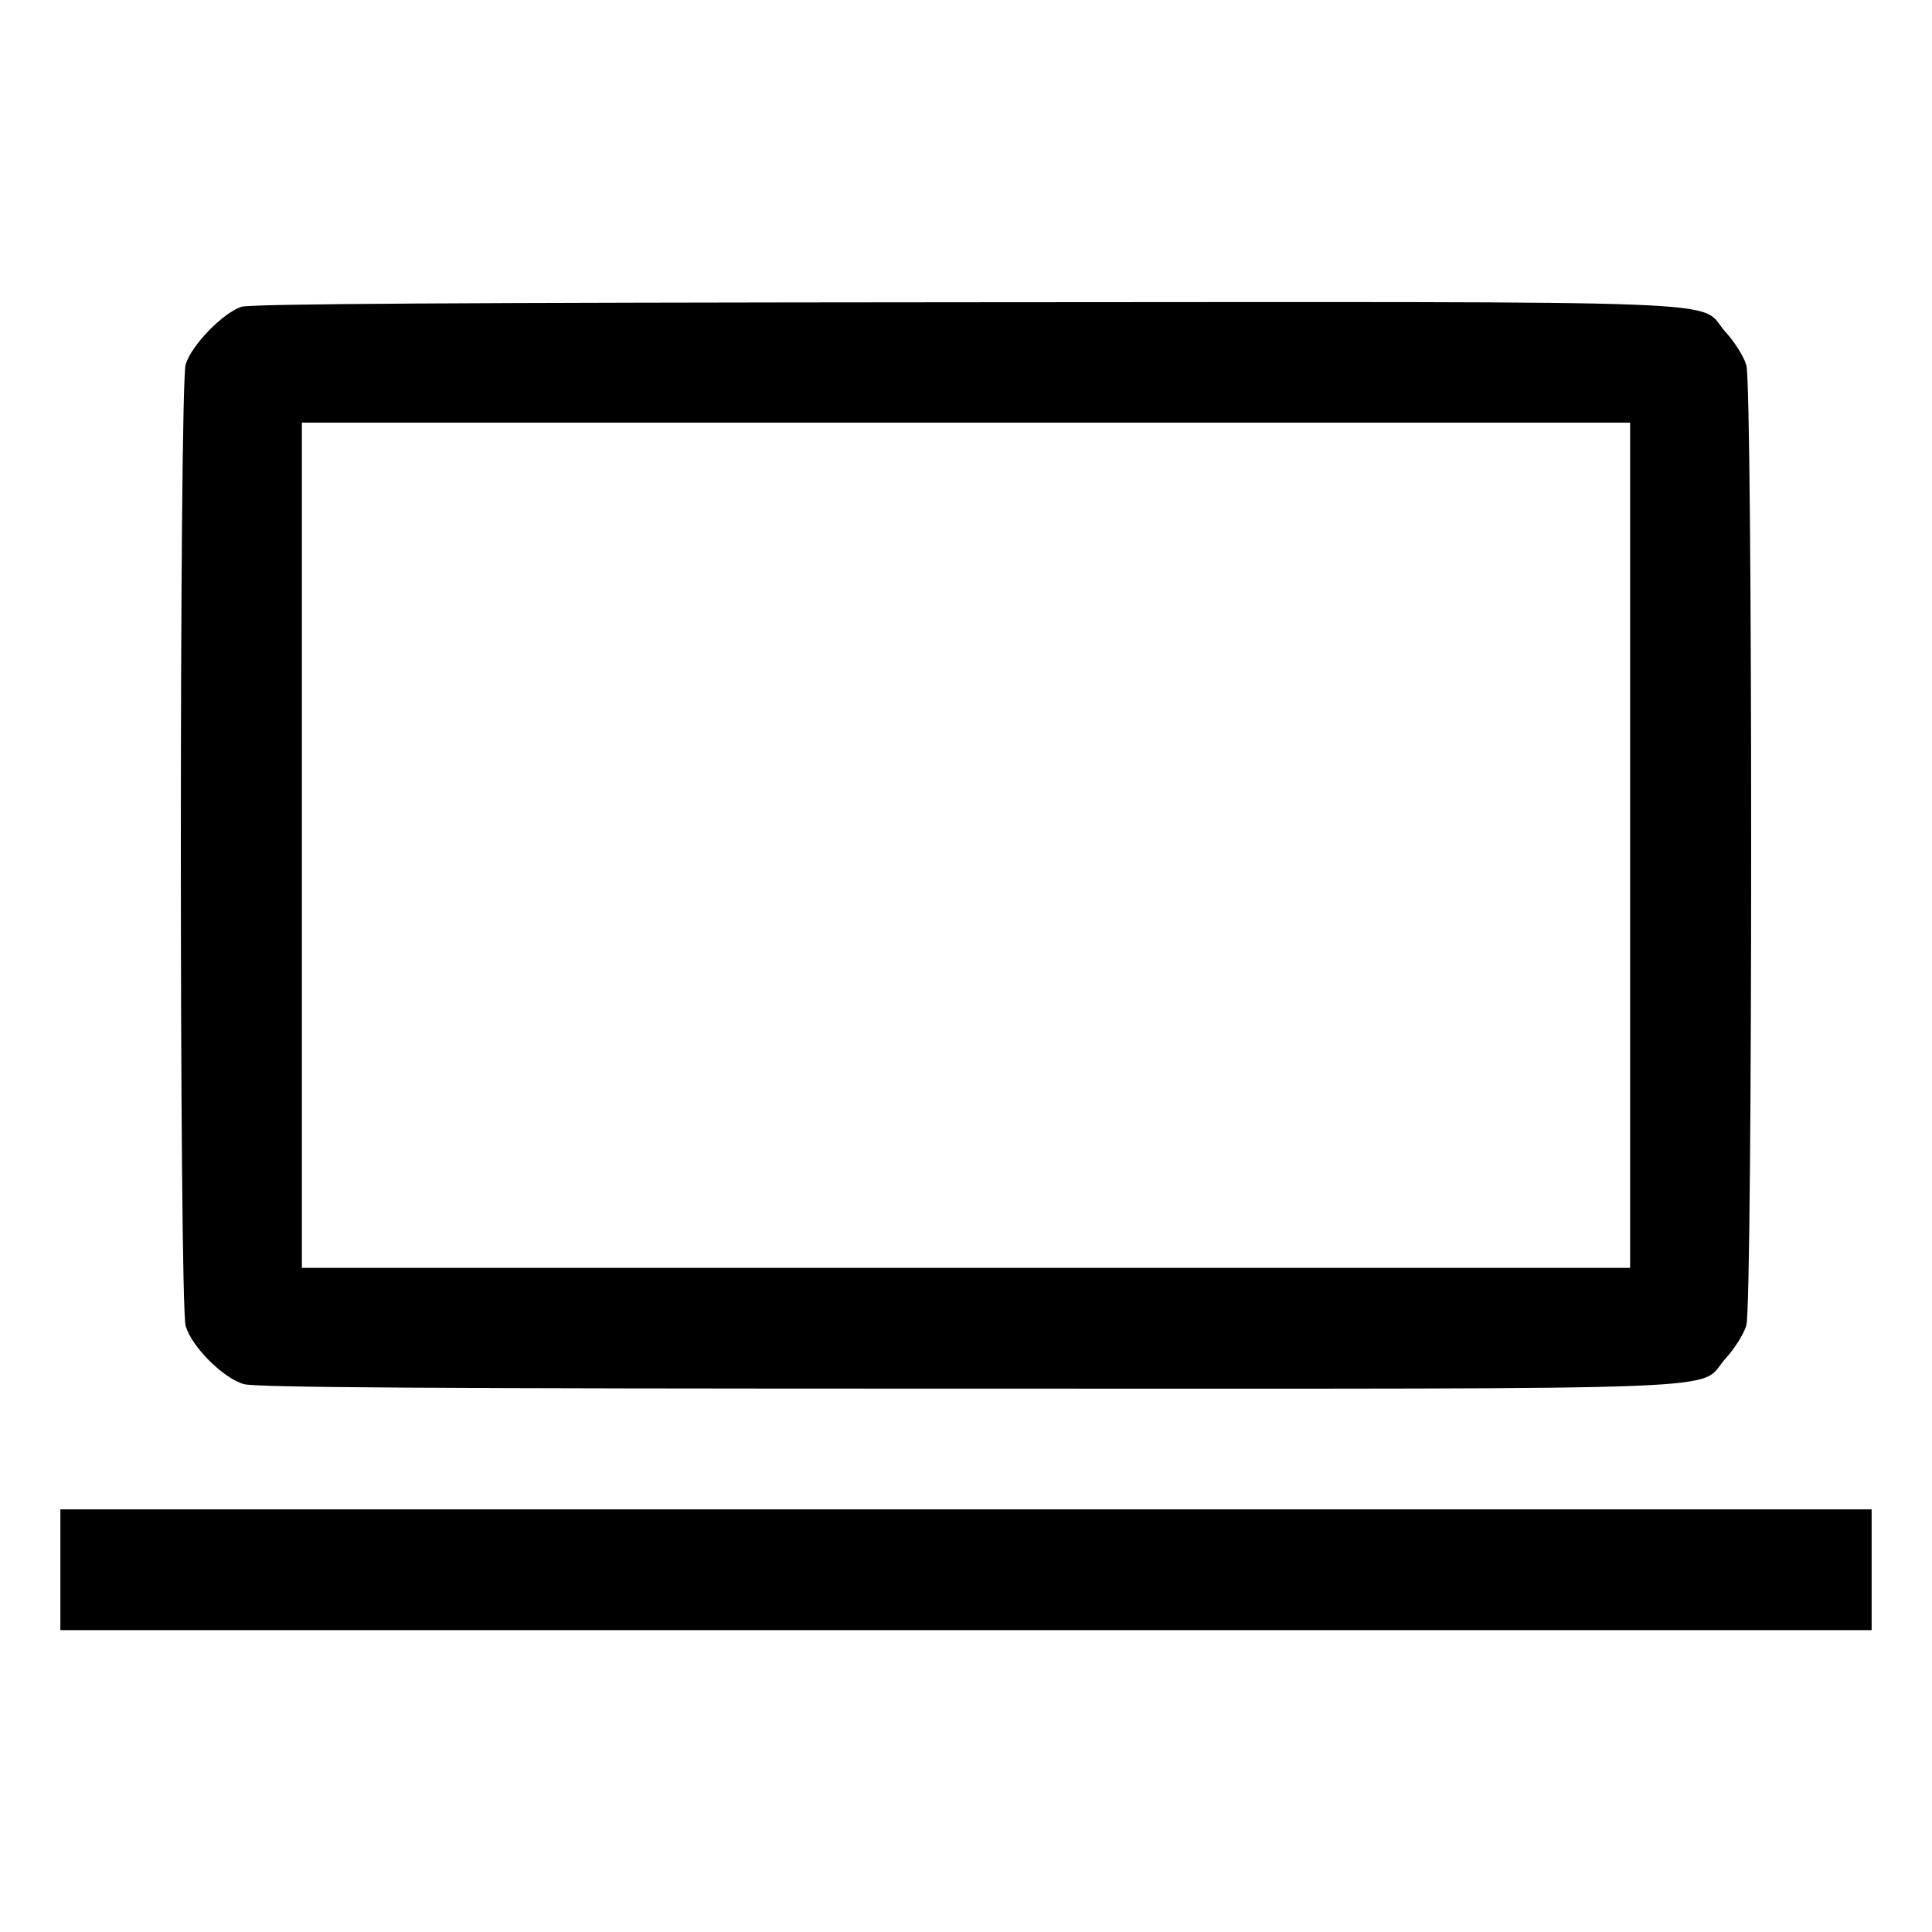 <?xml version="1.0" standalone="no"?>
<!DOCTYPE svg PUBLIC "-//W3C//DTD SVG 20010904//EN"
 "http://www.w3.org/TR/2001/REC-SVG-20010904/DTD/svg10.dtd">
<svg version="1.0" xmlns="http://www.w3.org/2000/svg"
 width="512pt" height="512pt" viewBox="0 0 512 512"
 preserveAspectRatio="xMidYMid meet">

<g transform="translate(0,512) scale(0.1,-0.1)"
fill="#000000" stroke="none">
<path d="M640 4307 c-49 -16 -133 -102 -148 -153 -17 -60 -17 -2488 0 -2548
16 -55 99 -138 154 -154 32 -9 473 -12 1916 -12 2115 0 1933 -7 2011 80 24 26
49 66 55 88 17 57 17 2487 0 2544 -6 22 -31 62 -55 88 -78 87 106 80 -2017 79
-1341 -1 -1891 -4 -1916 -12z m3680 -1427 l0 -1120 -1760 0 -1760 0 0 1120 0
1120 1760 0 1760 0 0 -1120z"/>
<path d="M160 960 l0 -160 2400 0 2400 0 0 160 0 160 -2400 0 -2400 0 0 -160z"/>
</g>
</svg>
